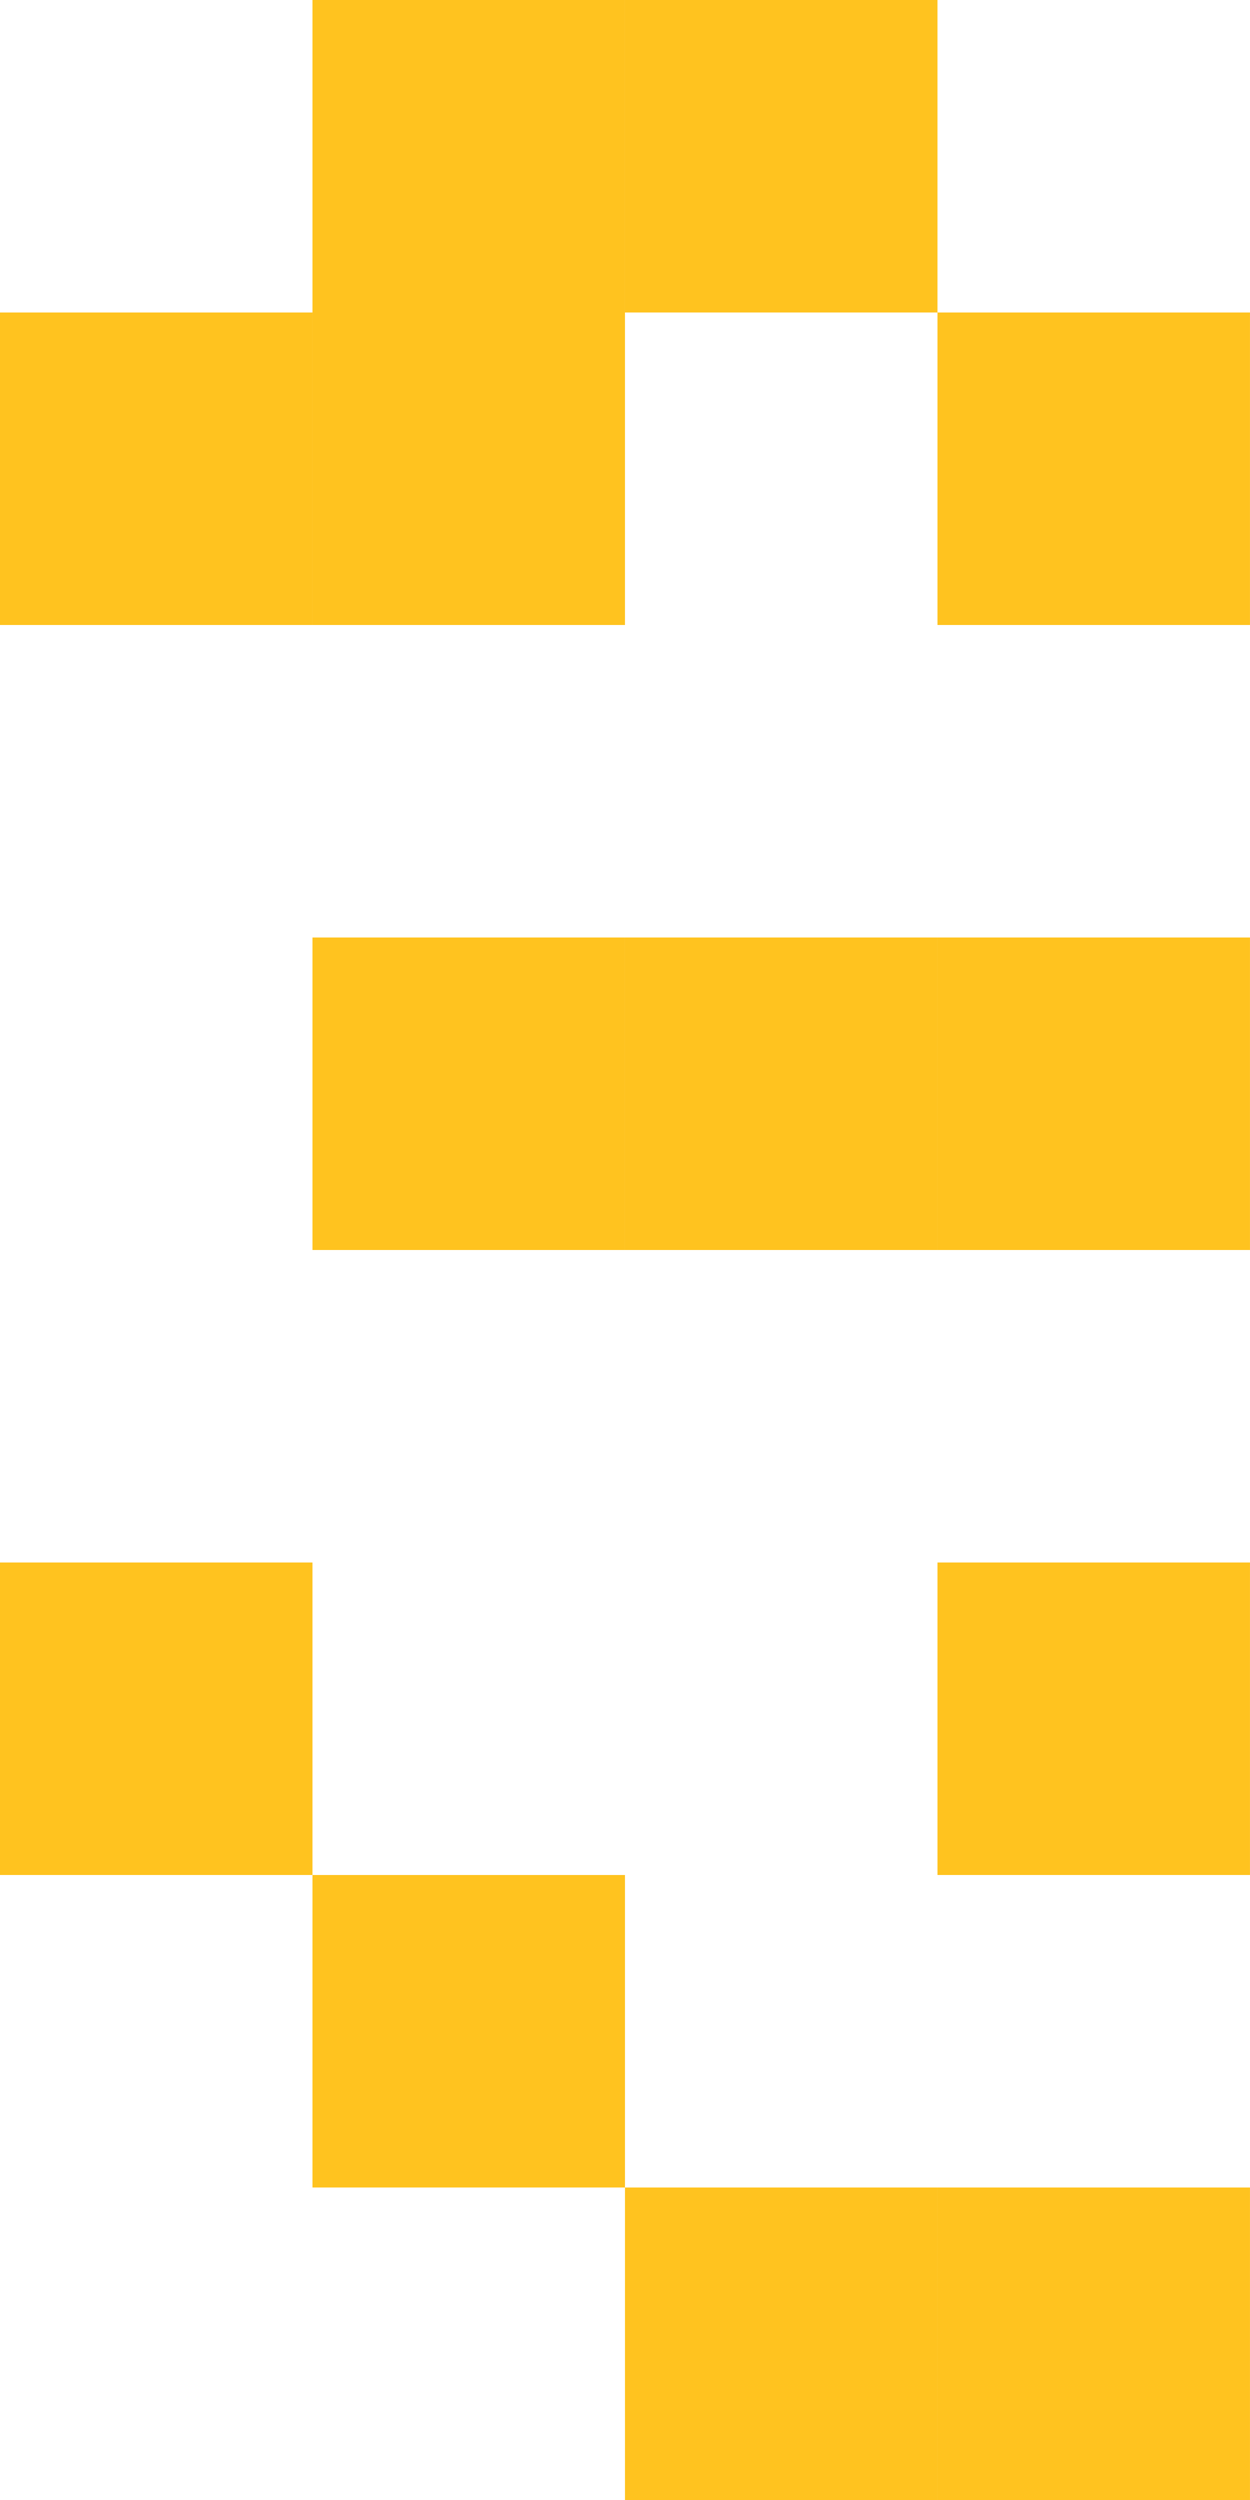 <svg xmlns="http://www.w3.org/2000/svg" width="44.5" height="89" viewBox="0 0 44.5 89">
  <g id="Grupo_65" data-name="Grupo 65" transform="translate(44.5 89) rotate(180)">
    <g id="Grupo_1" data-name="Grupo 1" transform="translate(0.001 0)">
      <rect id="Retângulo_2" data-name="Retângulo 2" width="11.125" height="11.125" transform="translate(0 0)" fill="#ffc31f"/>
      <rect id="Retângulo_3" data-name="Retângulo 3" width="11.125" height="11.125" transform="translate(11.125 0)" fill="#ffc31f"/>
      <rect id="Retângulo_12" data-name="Retângulo 12" width="11.125" height="11.125" transform="translate(22.25 11.125)" fill="#ffc31f"/>
      <rect id="Retângulo_21" data-name="Retângulo 21" width="11.125" height="11.125" transform="translate(0 22.25)" fill="#ffc31f"/>
      <rect id="Retângulo_22" data-name="Retângulo 22" width="11.125" height="11.125" transform="translate(33.375 22.25)" fill="#ffc31f"/>
      <rect id="Retângulo_40" data-name="Retângulo 40" width="11.125" height="11.125" transform="translate(0 44.5)" fill="#ffc31f"/>
      <rect id="Retângulo_41" data-name="Retângulo 41" width="11.125" height="11.125" transform="translate(11.125 44.5)" fill="#ffc31f"/>
      <rect id="Retângulo_42" data-name="Retângulo 42" width="11.125" height="11.125" transform="translate(22.25 44.5)" fill="#ffc31f"/>
      <rect id="Retângulo_56" data-name="Retângulo 56" width="11.125" height="11.125" transform="translate(0 66.75)" fill="#ffc31f"/>
      <rect id="Retângulo_57" data-name="Retângulo 57" width="11.125" height="11.125" transform="translate(22.25 66.75)" fill="#ffc31f"/>
      <rect id="Retângulo_58" data-name="Retângulo 58" width="11.125" height="11.125" transform="translate(33.375 66.75)" fill="#ffc31f"/>
      <rect id="Retângulo_69" data-name="Retângulo 69" width="11.125" height="11.125" transform="translate(11.125 77.875)" fill="#ffc31f"/>
      <rect id="Retângulo_70" data-name="Retângulo 70" width="11.125" height="11.125" transform="translate(22.25 77.875)" fill="#ffc31f"/>
    </g>
  </g>
</svg>
